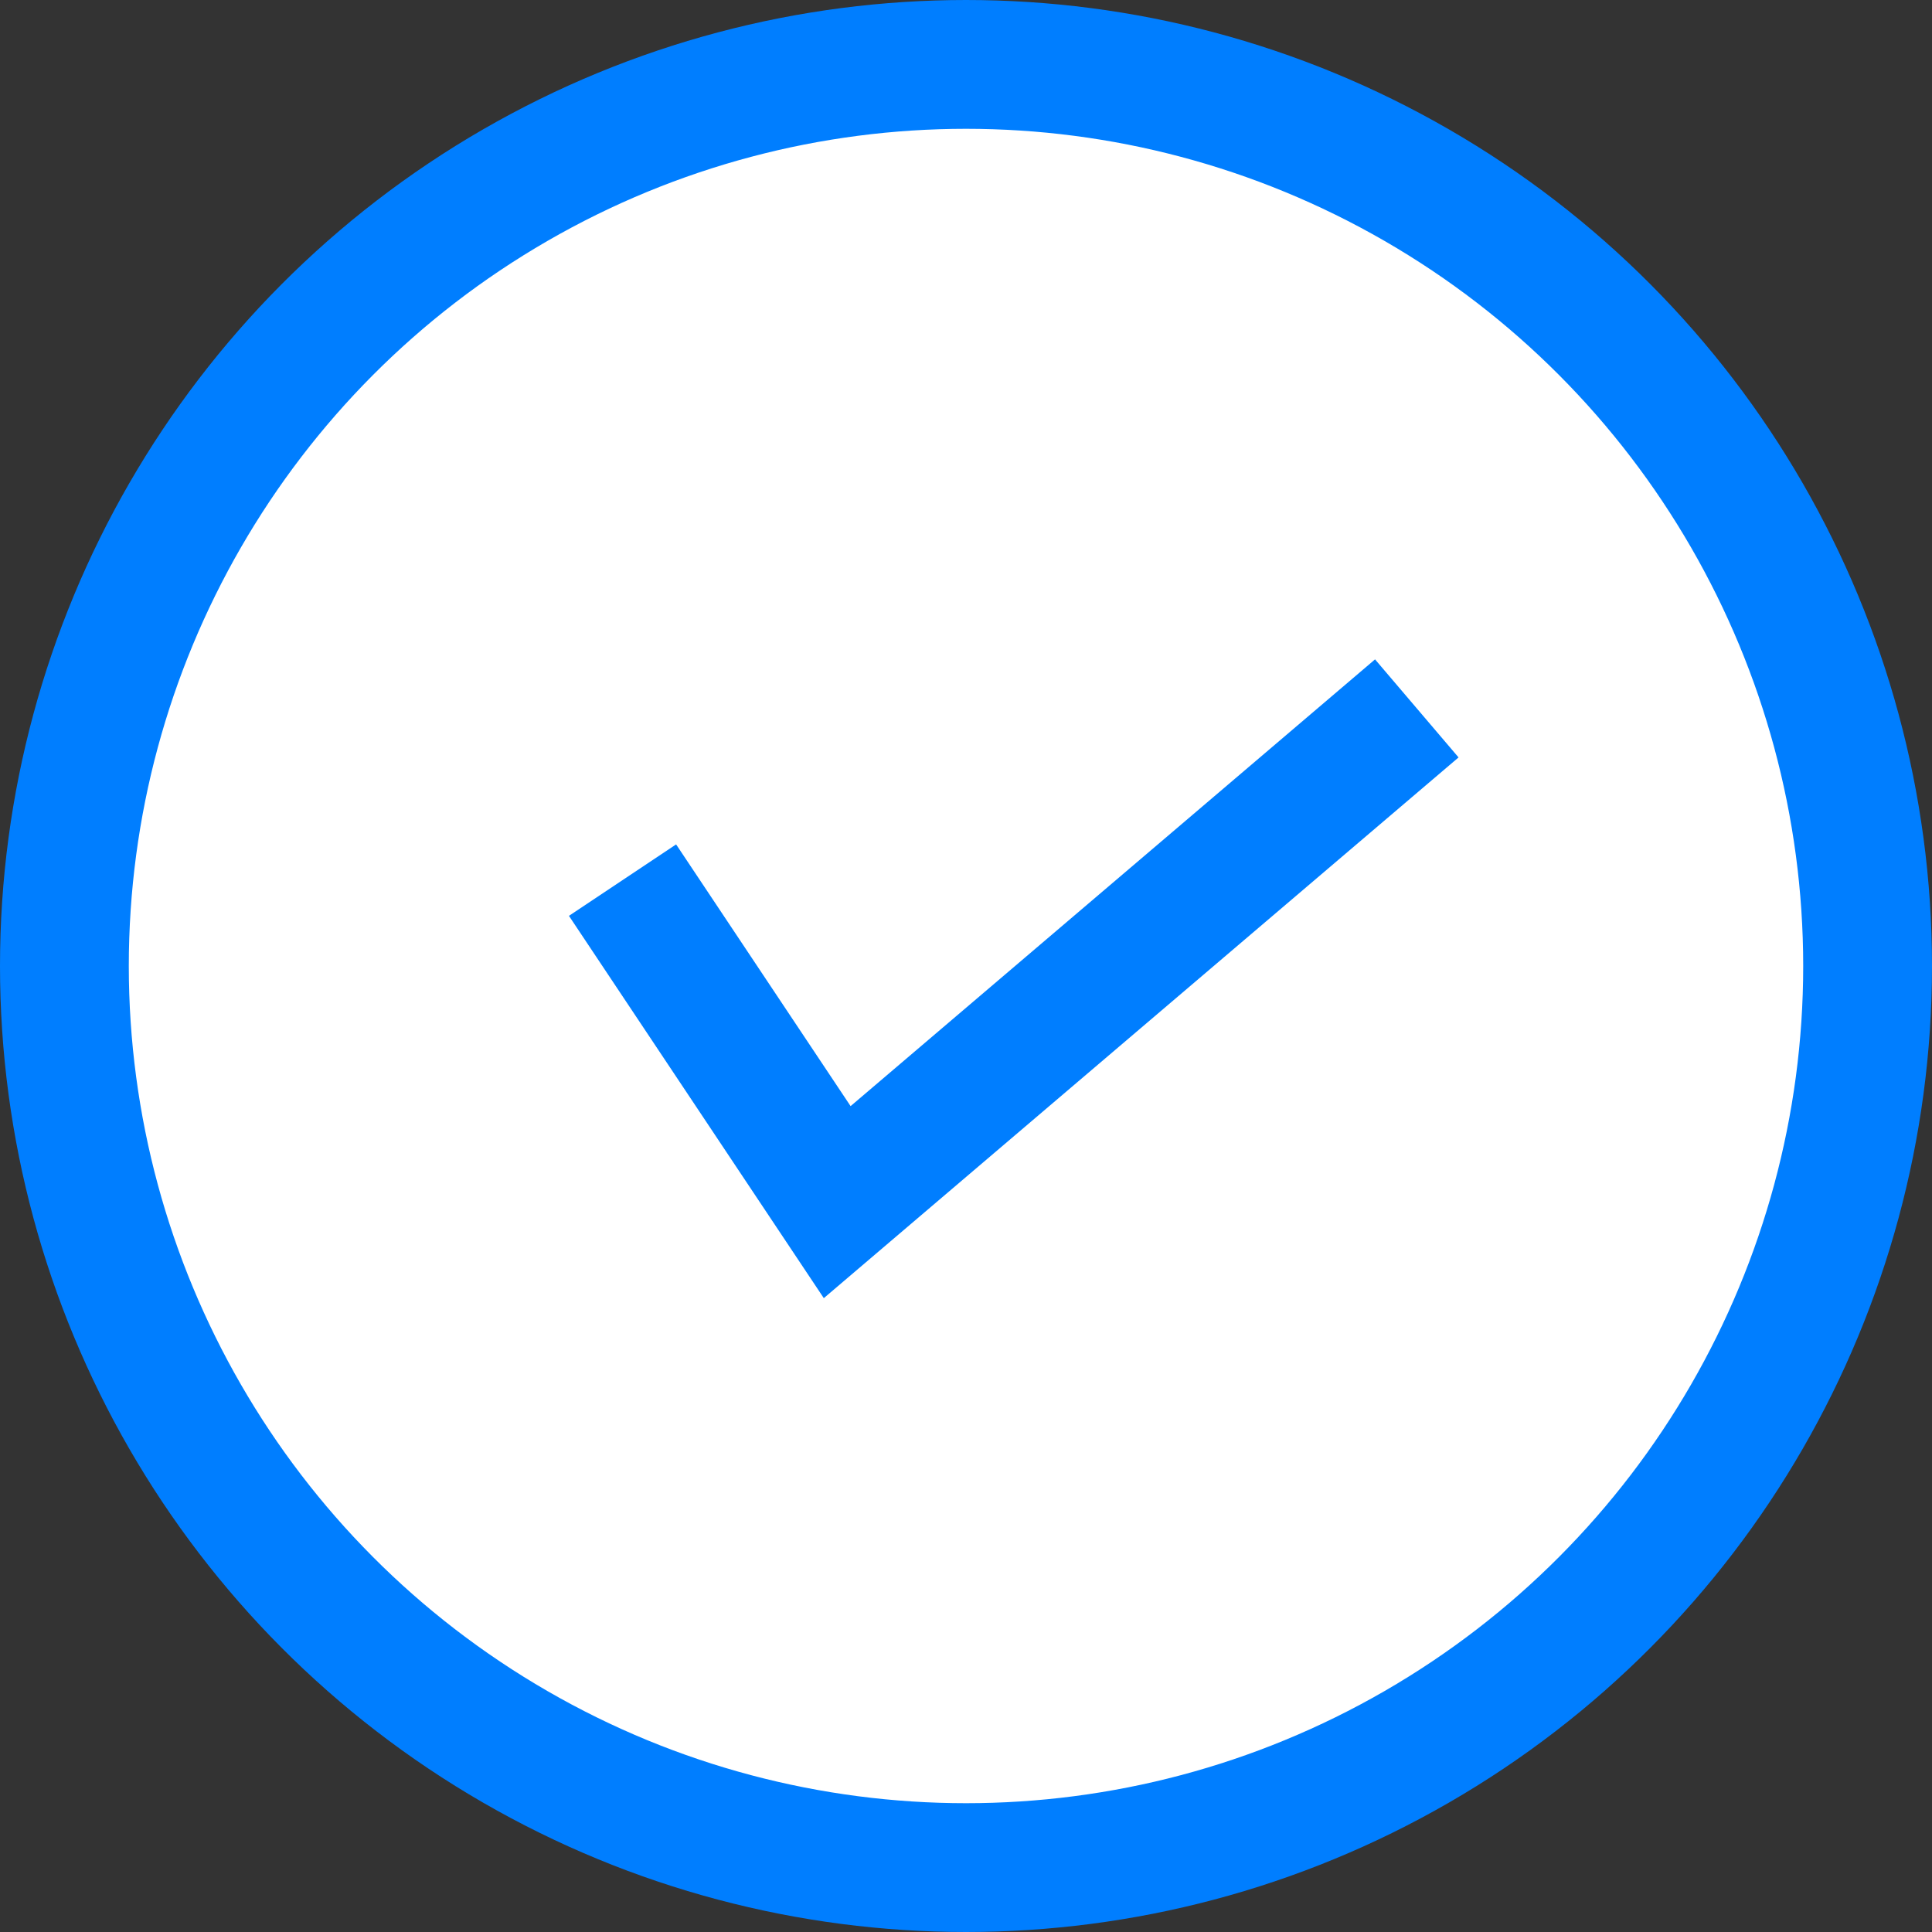 <svg width="45" height="45" viewBox="0 0 45 45" fill="none" xmlns="http://www.w3.org/2000/svg">
<rect x="0" y="0" width="45" height="45" fill="#333333" stroke="none"/>
<circle cx="22.5" cy="22.5" r="21" fill="white" stroke="#007EFF" stroke-width="3"/>
<path d="M14.5 20.5L19.5 28L33 16.5" stroke="#007EFF" stroke-width="3"/>
</svg>
